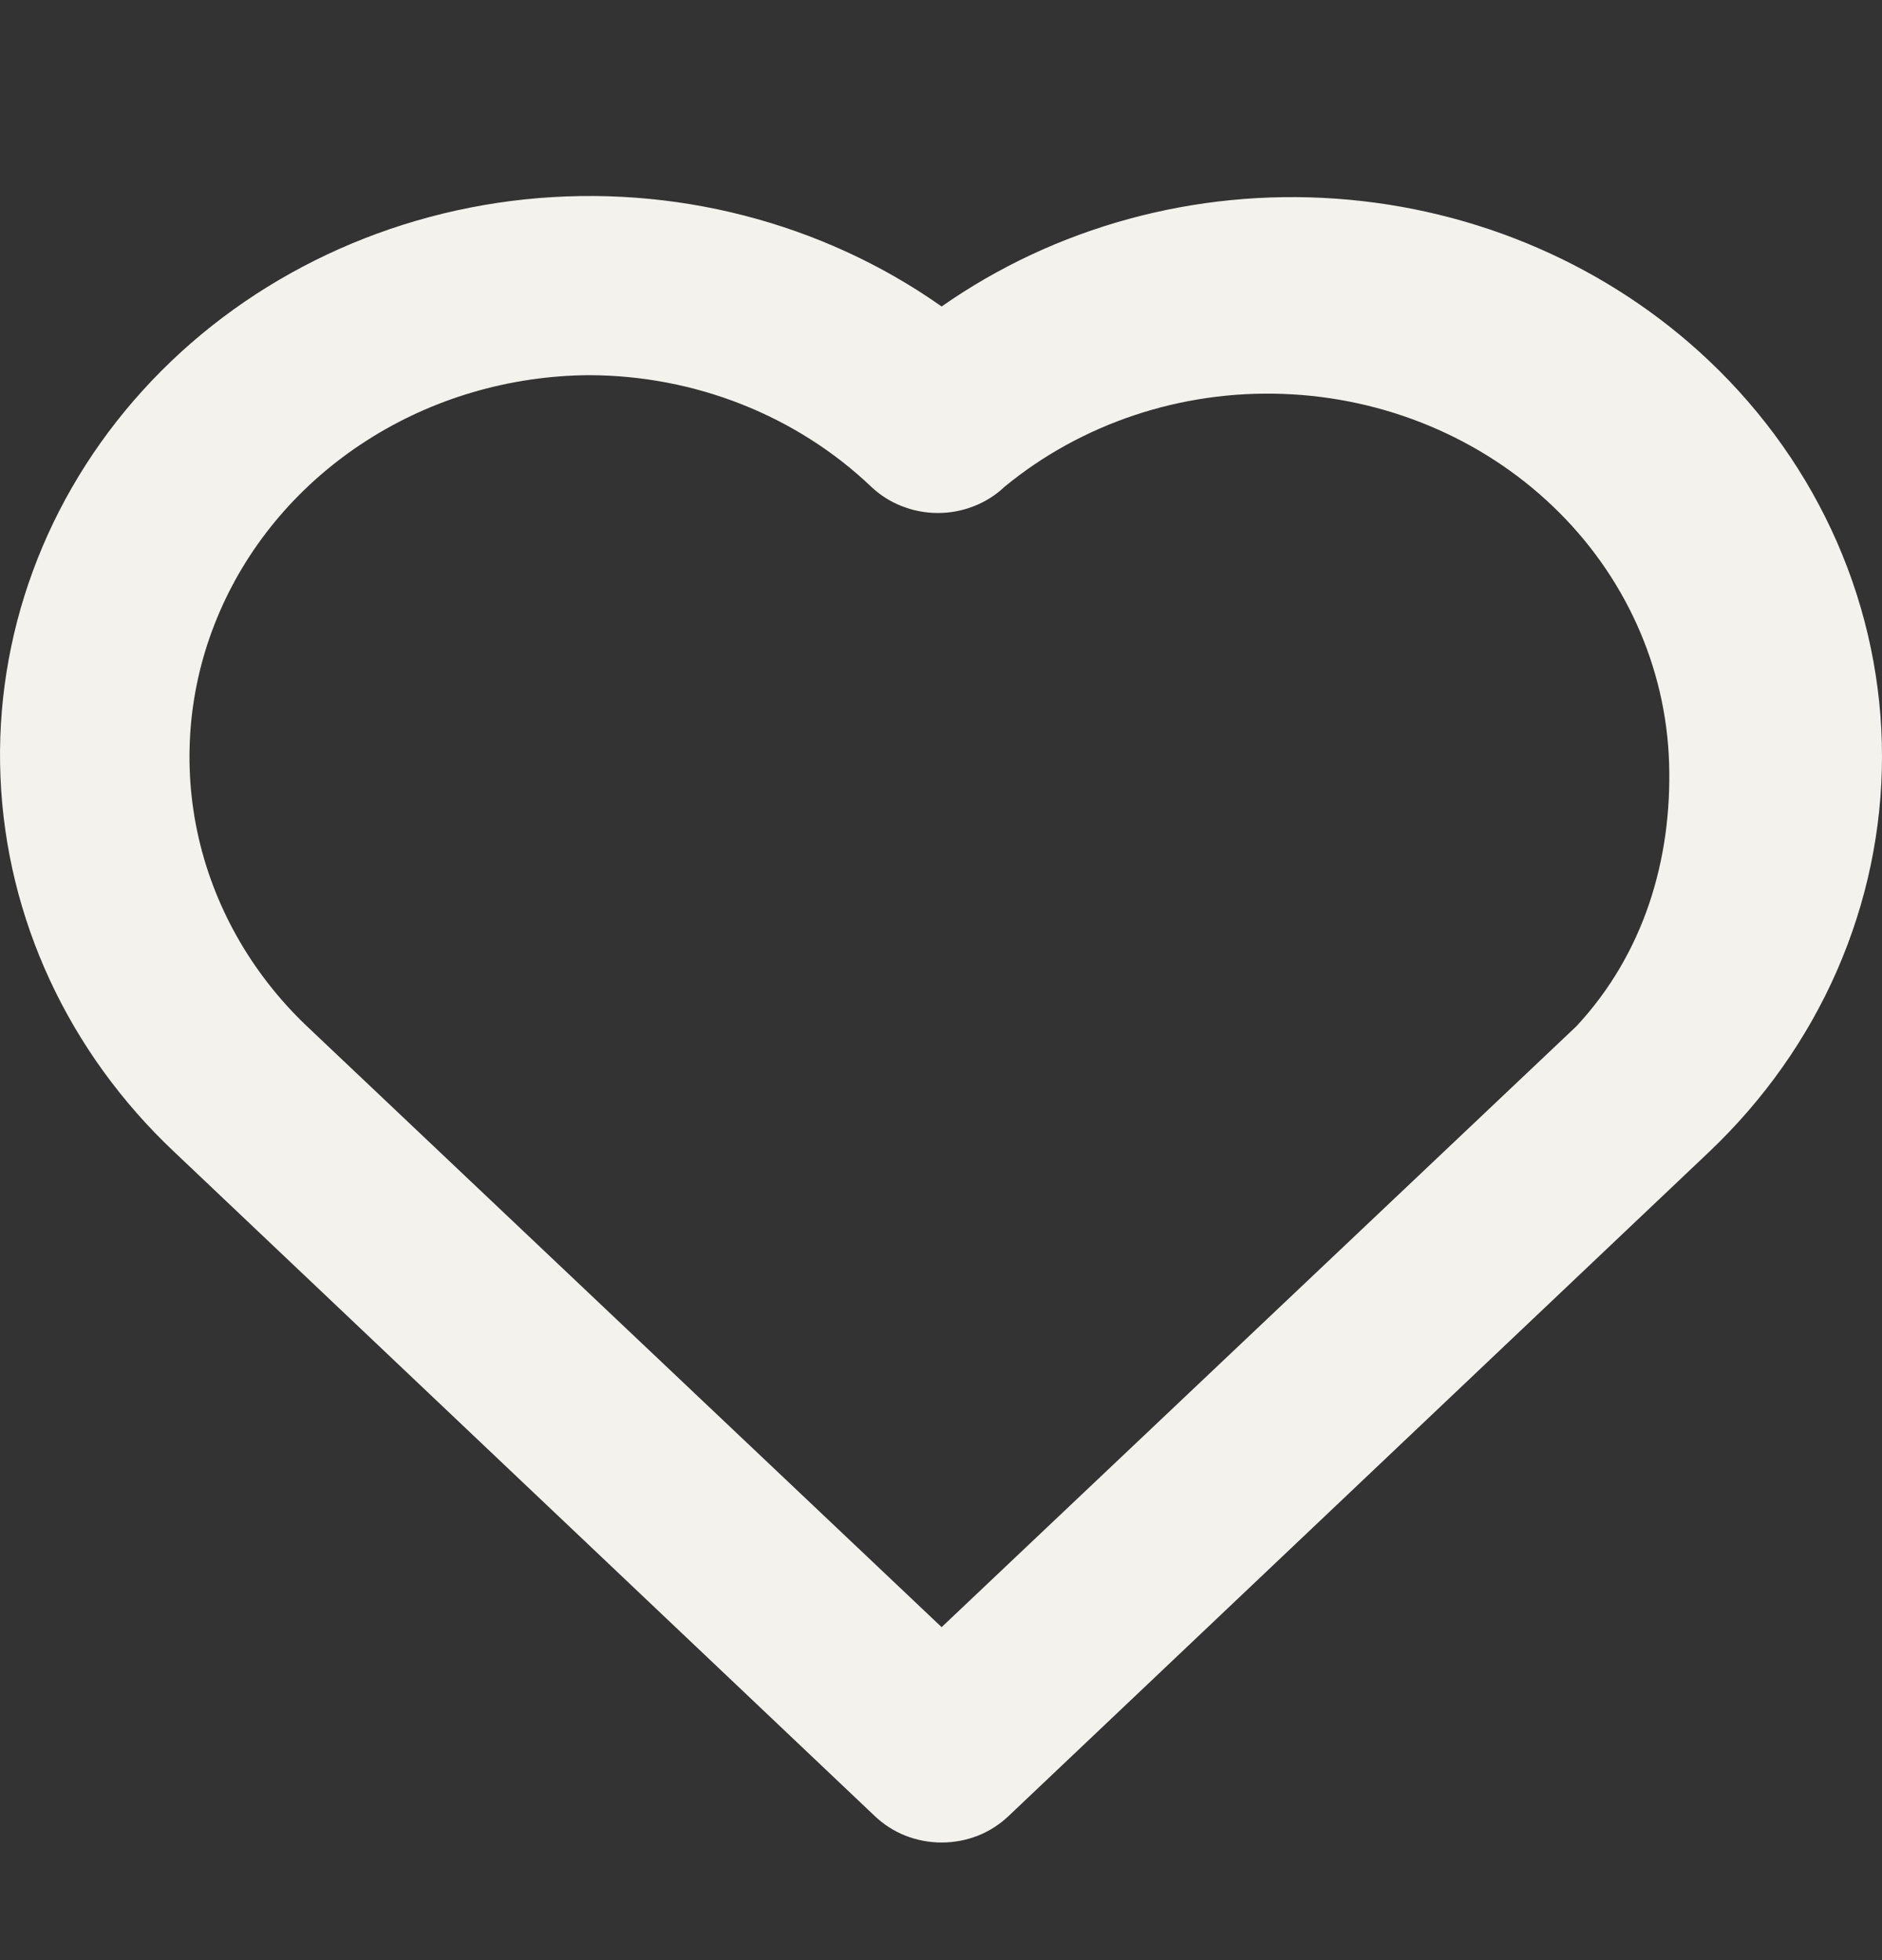 <svg width="24" height="25" viewBox="0 0 24 25" fill="none" xmlns="http://www.w3.org/2000/svg">
<rect x="0" y="0" width="24" height="25" fill="#333333" stroke="none"/>
<g clip-path="url(#clip0_550_5974)">
<path d="M21.796 4.603C20.522 3.395 18.834 2.661 17.038 2.534C15.242 2.406 13.457 2.894 12.008 3.909C10.482 2.833 8.583 2.345 6.693 2.543C4.802 2.742 3.061 3.612 1.821 4.979C0.58 6.346 -0.069 8.108 0.006 9.91C0.08 11.712 0.872 13.42 2.221 14.691L11.157 23.164C11.268 23.27 11.401 23.355 11.547 23.413C11.693 23.47 11.85 23.5 12.008 23.5C12.167 23.5 12.324 23.47 12.47 23.413C12.616 23.355 12.748 23.27 12.86 23.164L21.796 14.691C22.494 14.028 23.049 13.242 23.427 12.377C23.805 11.511 24 10.584 24 9.647C24 8.71 23.805 7.782 23.427 6.917C23.049 6.051 22.494 5.265 21.796 4.603ZM20.105 13.087L12.008 20.753L3.912 13.087C3.199 12.408 2.713 11.544 2.515 10.604C2.318 9.663 2.417 8.689 2.802 7.802C3.186 6.915 3.838 6.156 4.676 5.619C5.513 5.082 6.5 4.792 7.511 4.785C8.861 4.788 10.155 5.299 11.109 6.207C11.22 6.313 11.353 6.398 11.499 6.455C11.645 6.513 11.802 6.543 11.96 6.543C12.119 6.543 12.276 6.513 12.422 6.455C12.568 6.398 12.701 6.313 12.812 6.207C13.794 5.4 15.062 4.977 16.359 5.024C17.657 5.07 18.888 5.583 19.802 6.457C20.717 7.331 21.247 8.503 21.285 9.733C21.323 10.964 20.963 12.163 20.105 13.087Z" fill="#F4F2ED"/>
</g>
<defs>
<clipPath id="clip0_550_5974">
<rect width="24" height="24" fill="white" transform="translate(0 0.5)"/>
</clipPath>
</defs>
</svg>
